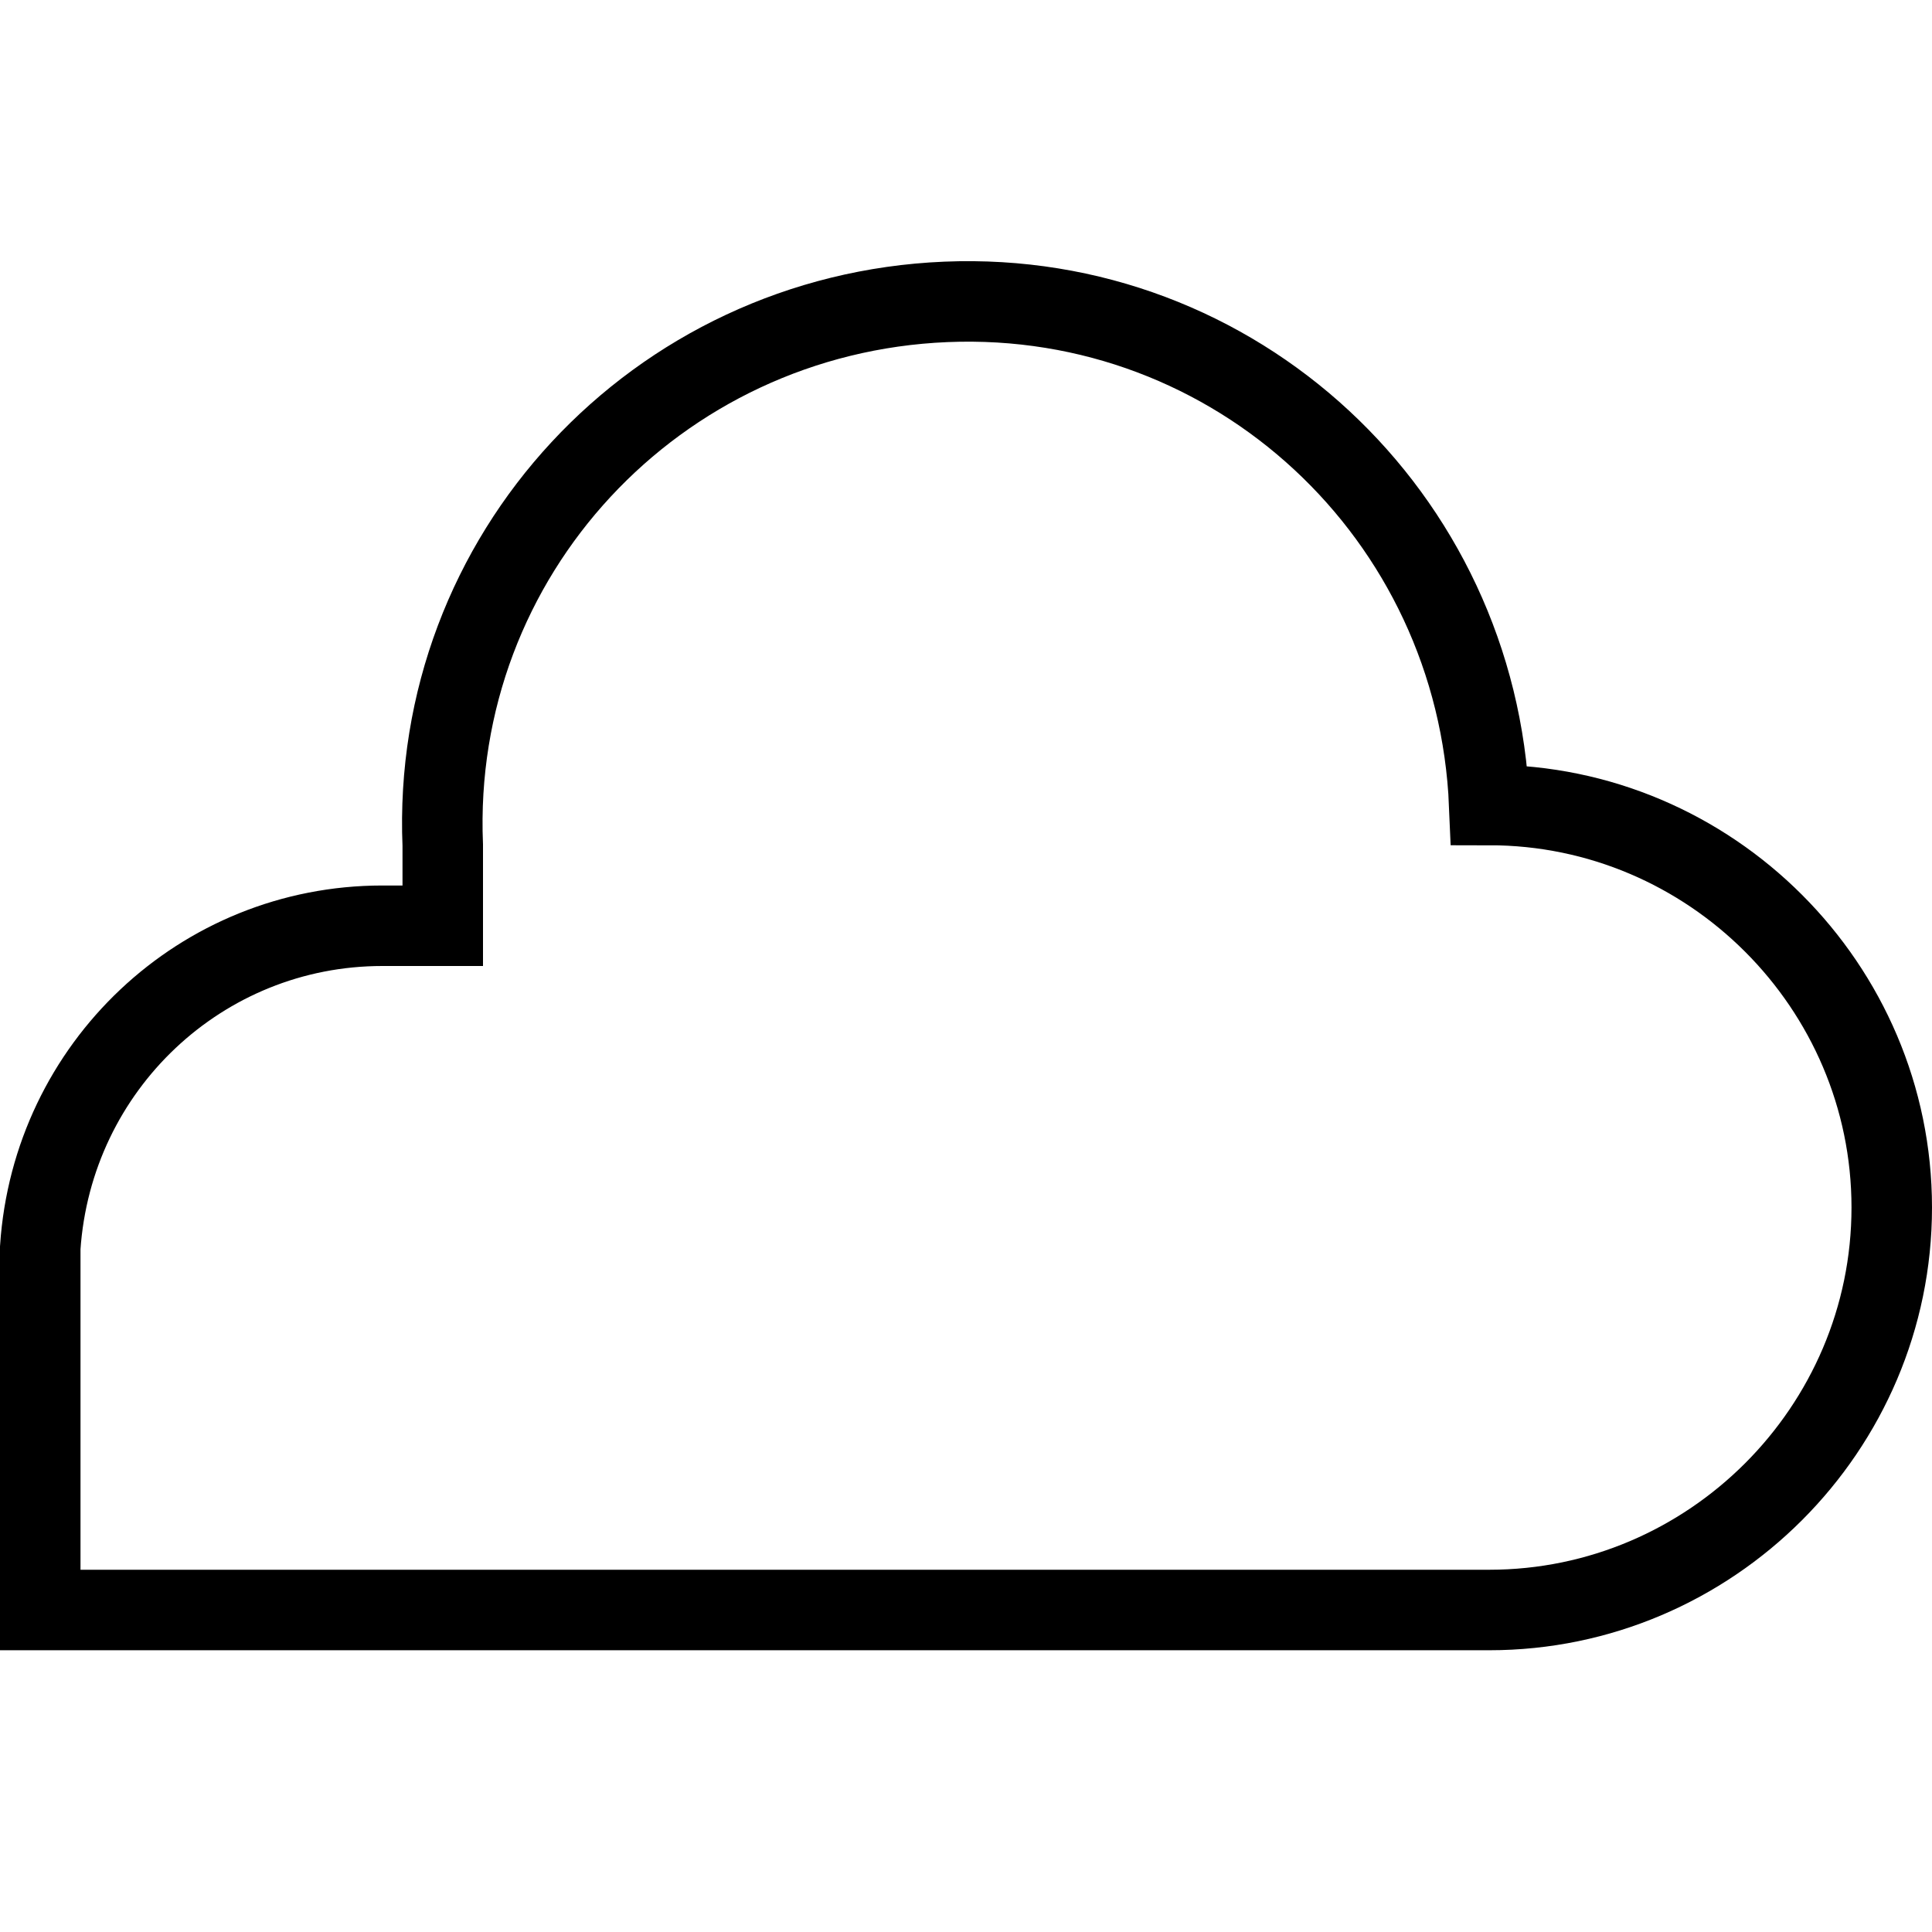 <?xml version="1.0" encoding="utf-8"?>
<!-- Generator: Adobe Illustrator 19.2.0, SVG Export Plug-In . SVG Version: 6.00 Build 0)  -->
<svg version="1.1" id="Layer_1" xmlns="http://www.w3.org/2000/svg" xmlns:xlink="http://www.w3.org/1999/xlink" x="0px" y="0px"
	 viewBox="0 0 48 48" style="enable-background:new 0 0 48 48;" xml:space="preserve">
<style type="text/css">
	.st0{fill:none;stroke:#000000;stroke-width:2;stroke-miterlimit:10;}
</style>
<title>Untitled-23</title>
<path id="Cloud" class="st0" d="M37,20L37,20c-0.3-7.2-6.3-12.8-13.5-12.5C16.3,7.8,10.7,13.8,11,21v2H9.5C5,23,1.3,26.5,1,31l0,0v9
	h36c5.5,0,10-4.5,10-10S42.5,20,37,20z"/>
</svg>

